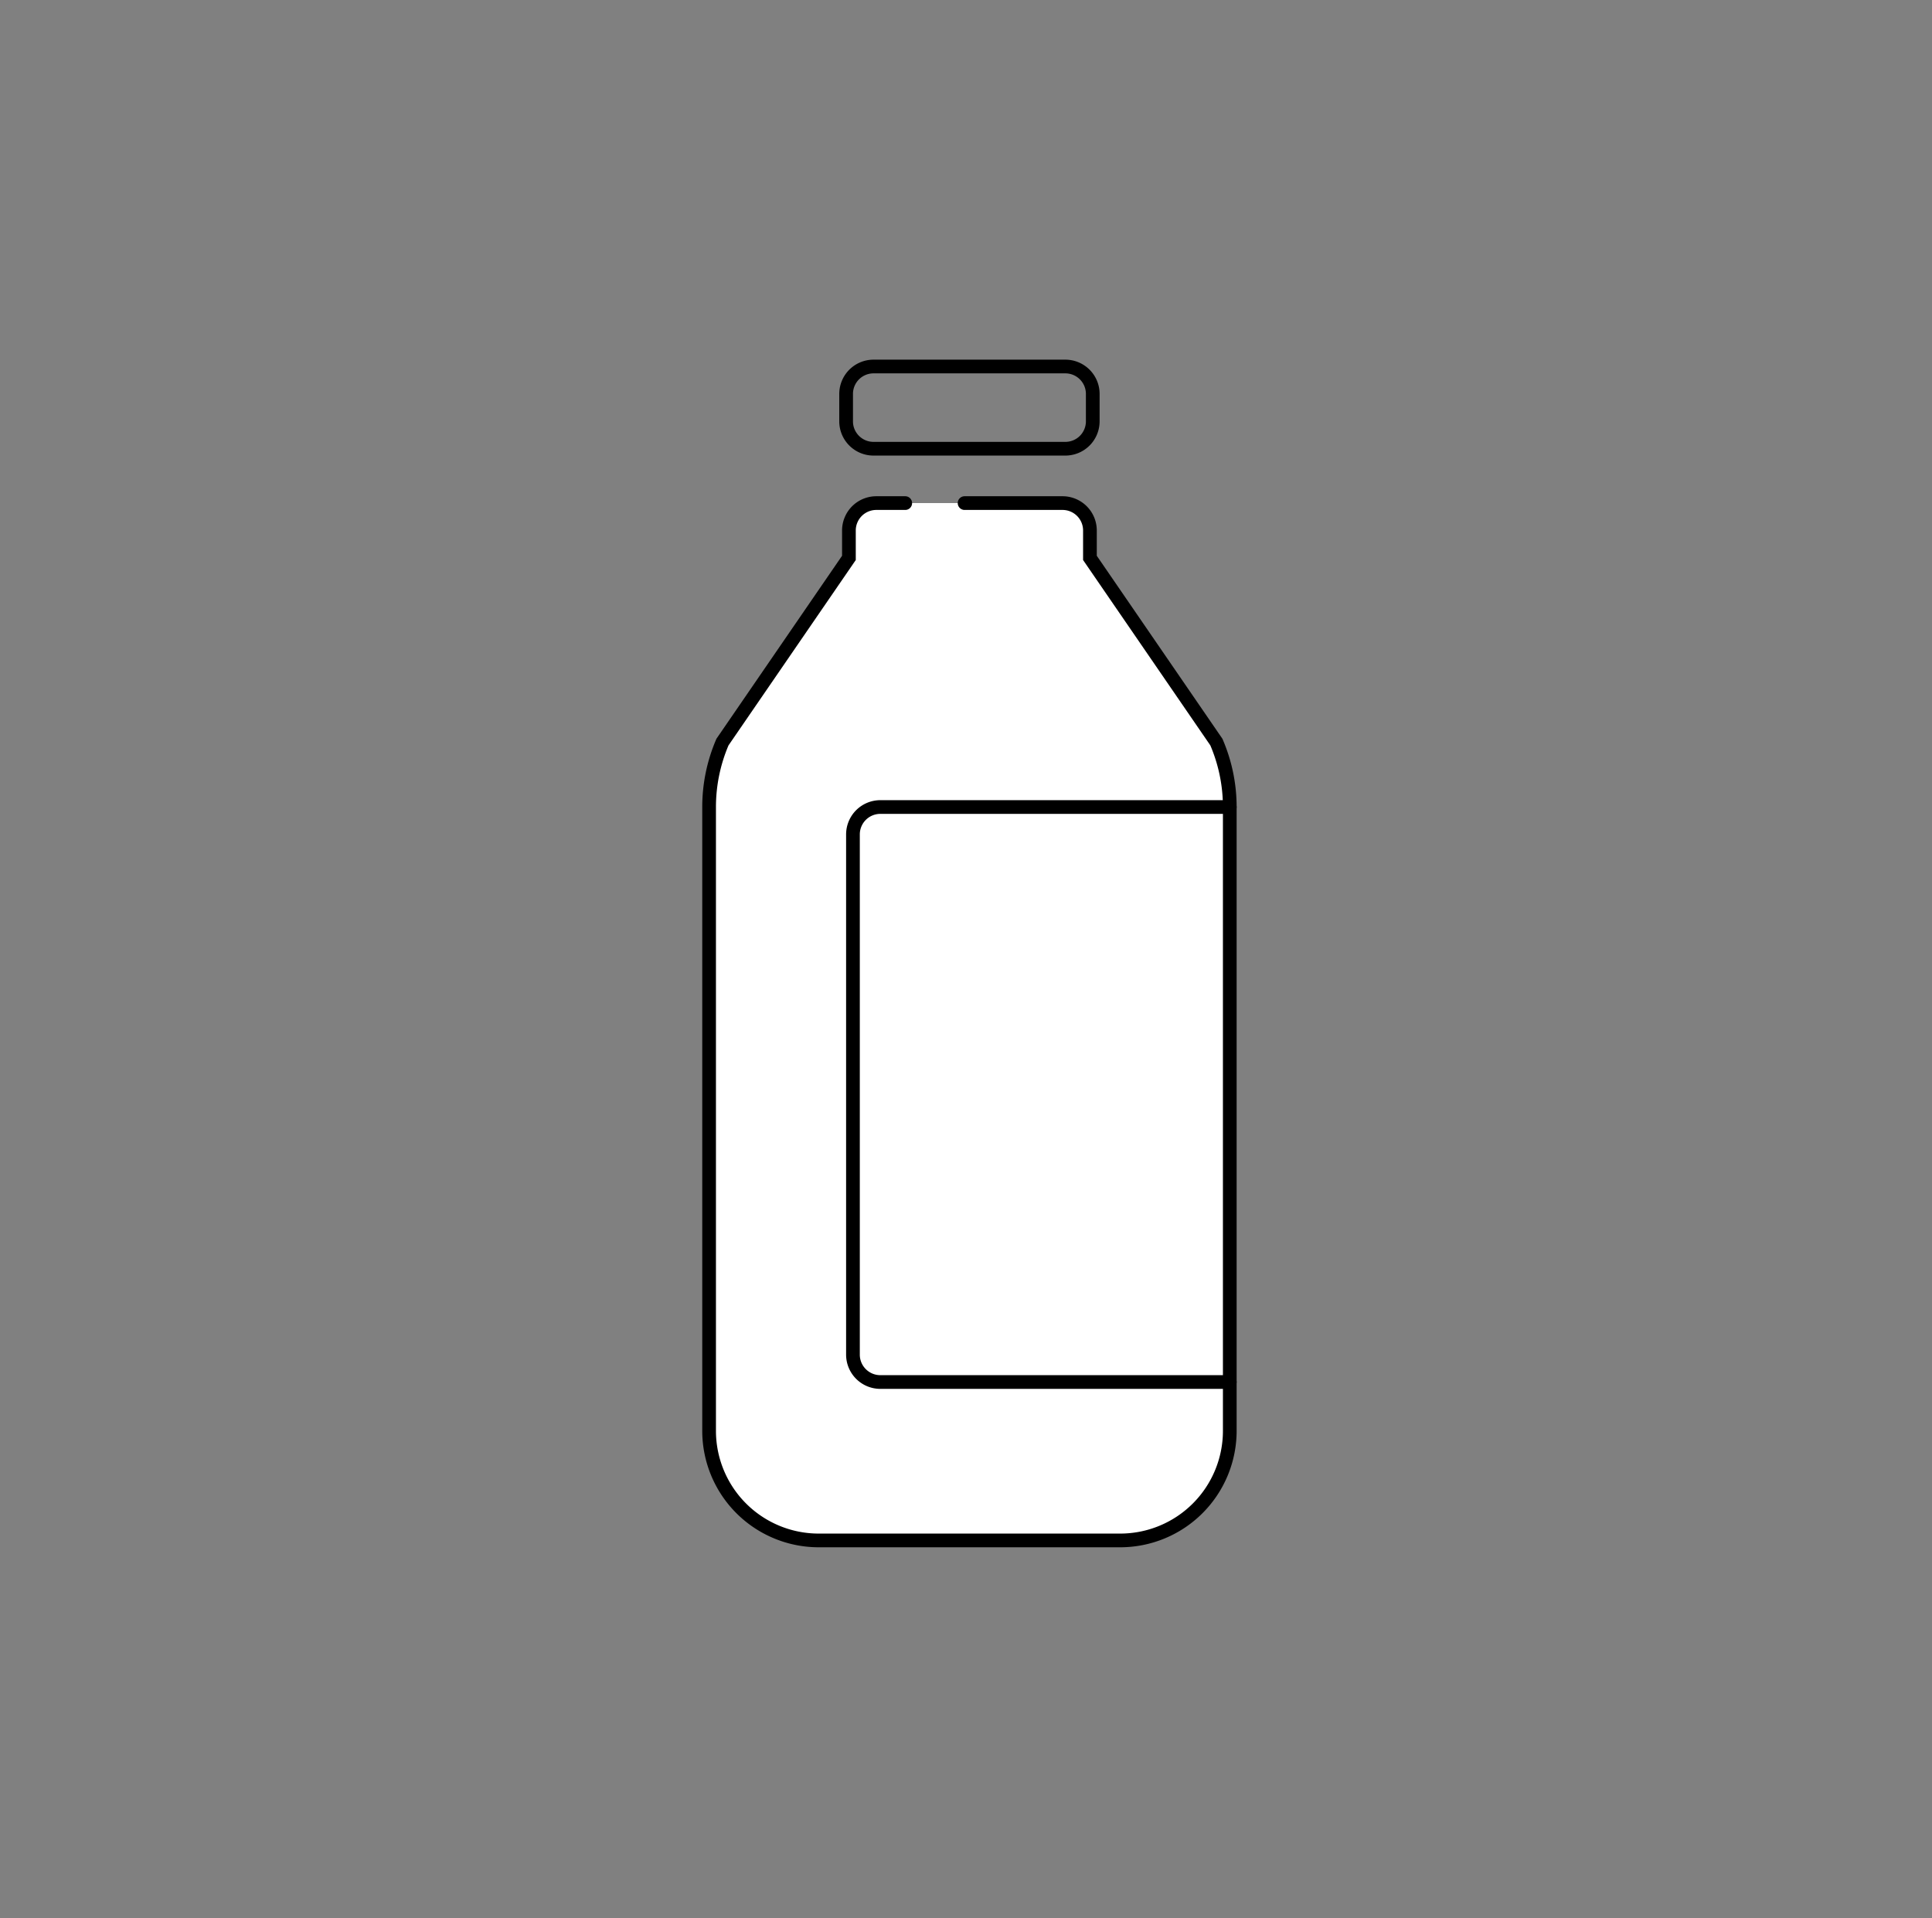 <svg width="141" height="140" xmlns="http://www.w3.org/2000/svg"><rect width="100%" height="100%" fill="#808080" stroke="none"/><g fill="none" fill-rule="evenodd"><path d="M66.065 36.718h-2.11a2 2 0 00-2 2v2L52.727 54.16a11.999 11.999 0 00-.976 4.74v45.528a8 8 0 008 8h22a8 8 0 008-8V58.9c0-1.63-.332-3.242-.978-4.74l-9.228-13.442v-2a2 2 0 00-2-2h-7.148" fill="#FFF"/><path d="M66.065 36.718h-2.11a2 2 0 00-2 2v2L52.727 54.16a11.999 11.999 0 00-.976 4.74v45.528a8 8 0 008 8h22a8 8 0 008-8V58.9c0-1.63-.332-3.242-.978-4.74l-9.228-13.442v-2a2 2 0 00-2-2h-7.148M65.731 32.75h-1.98c-1.106 0-2-.895-2-2v-2a2 2 0 012-2h14a2 2 0 012 2v2a2 2 0 01-2 2h-12.02z" stroke="#000" stroke-linecap="round"/><path d="M89.75 58.9h-25.5a2 2 0 00-2 2v37.966c0 1.106.895 2 2 2h25.5" stroke="#000" stroke-linecap="round"/></g></svg>